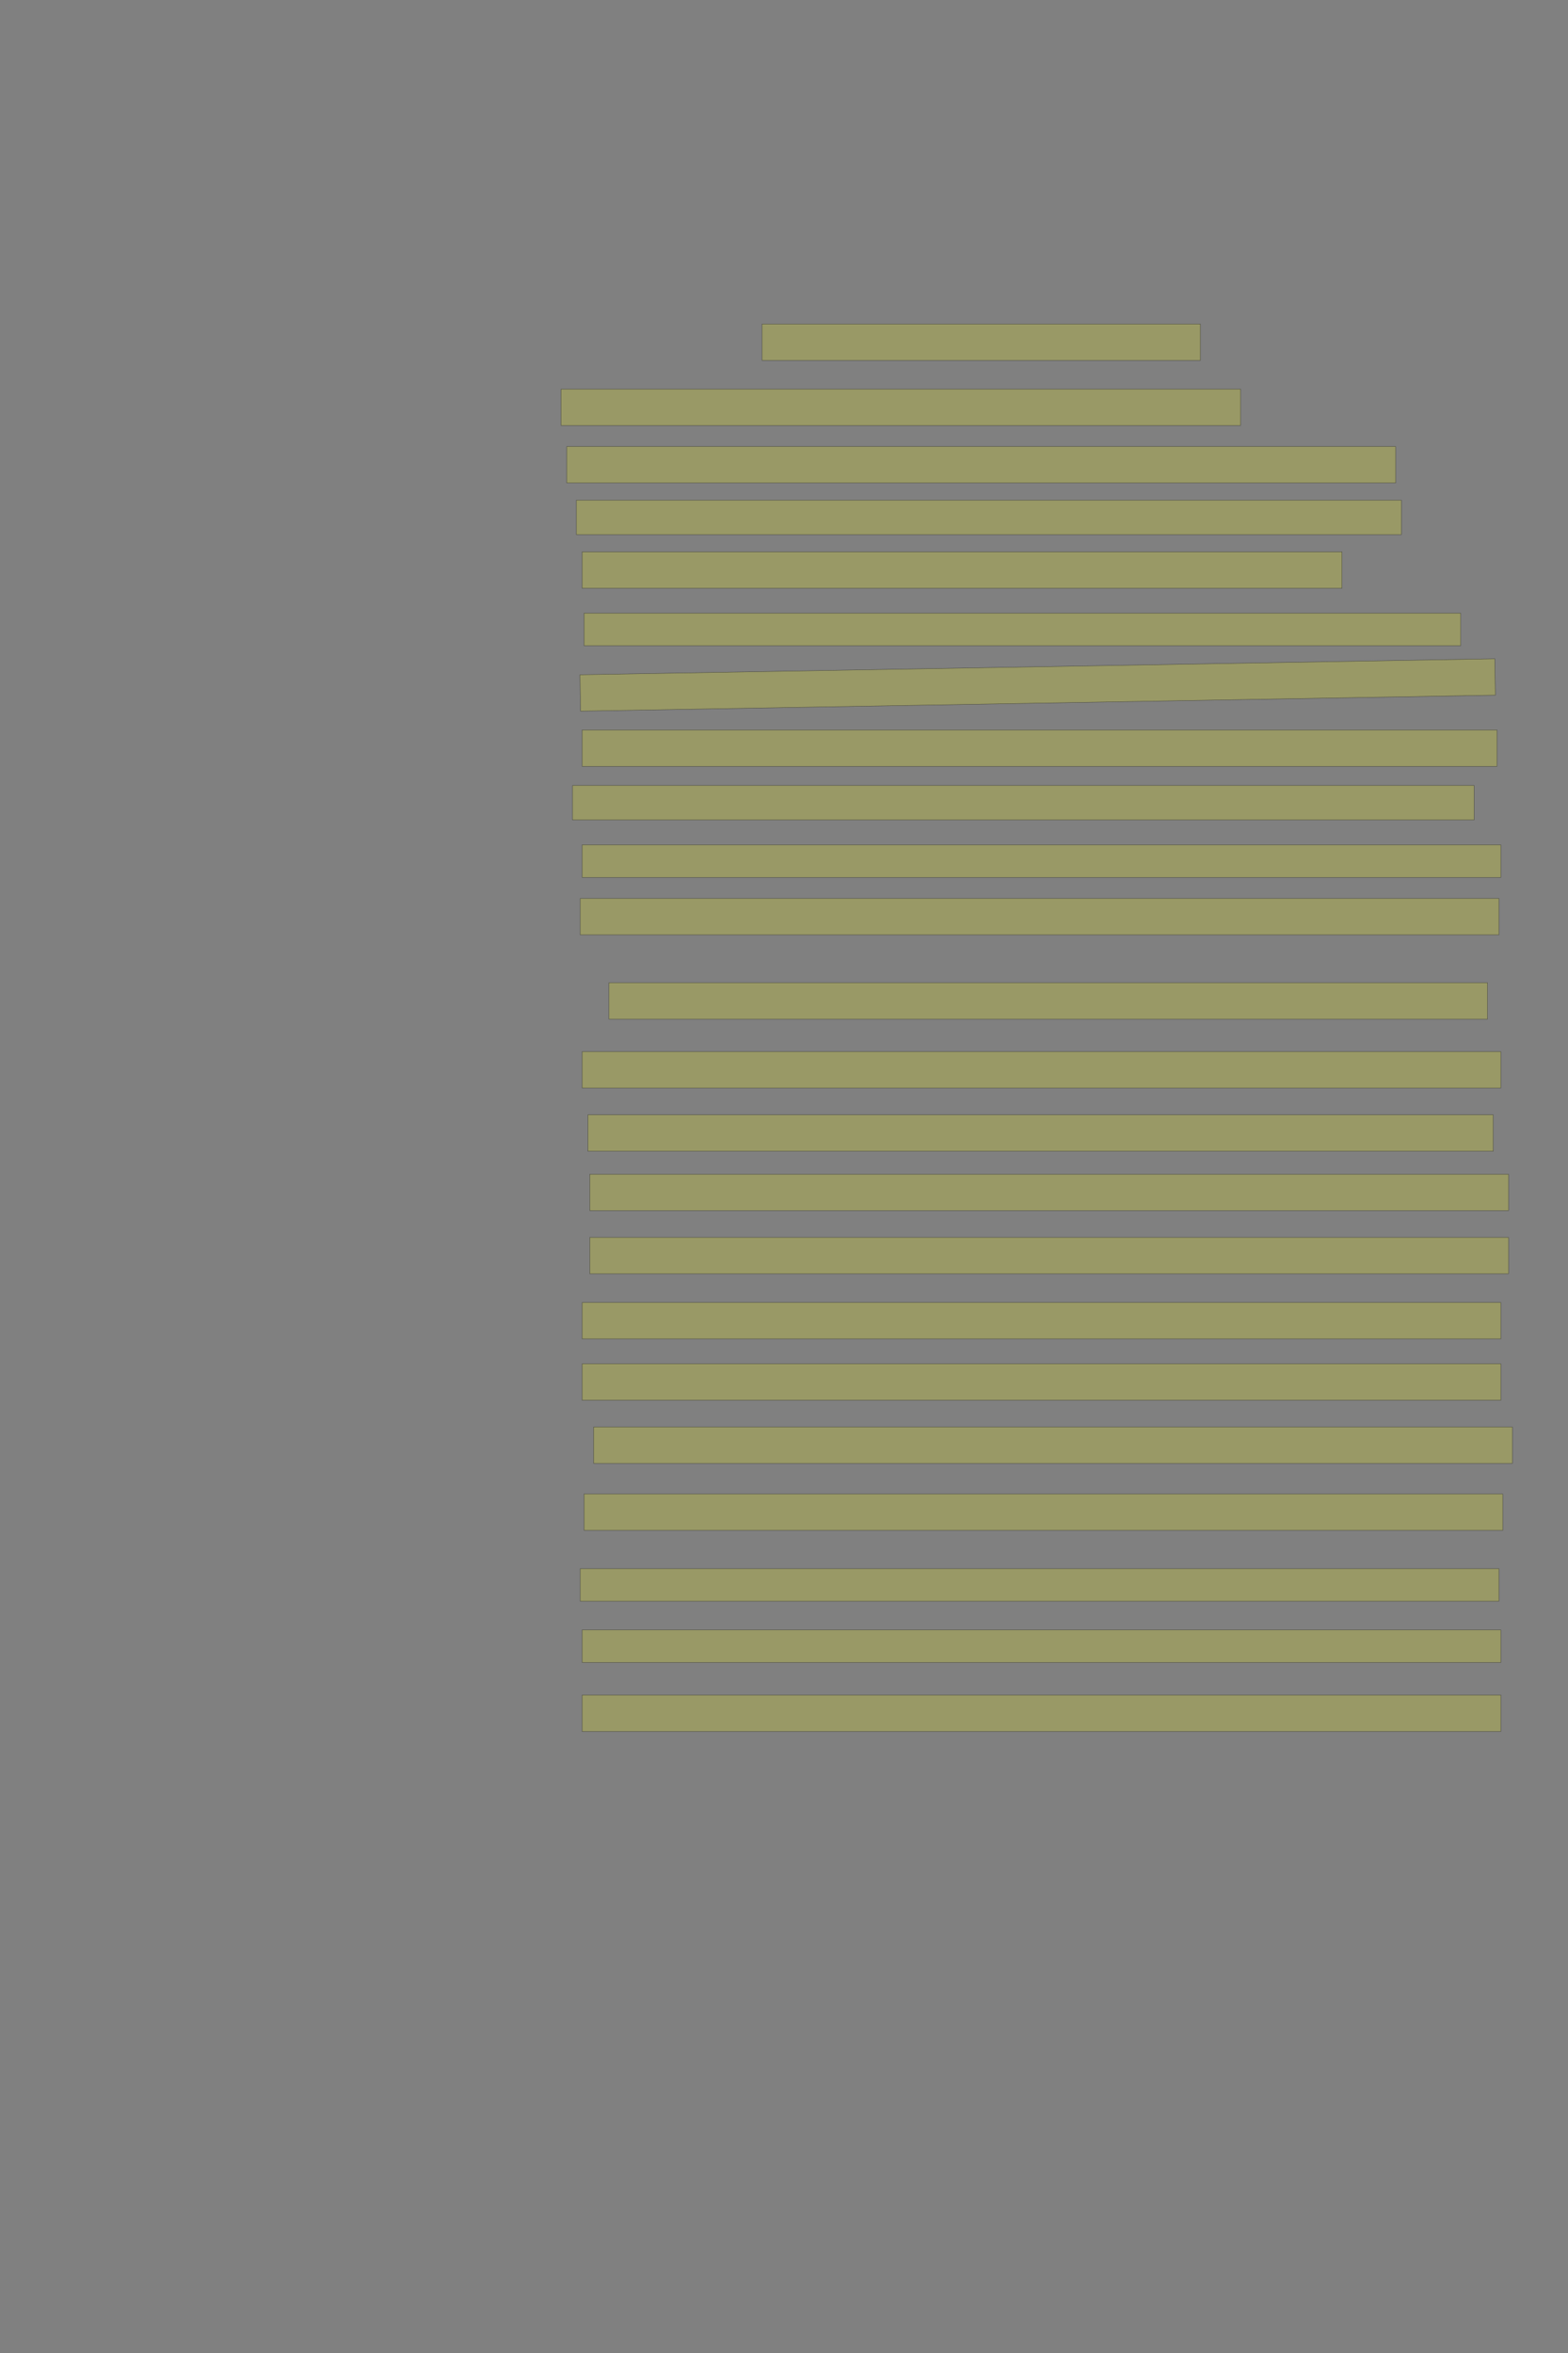 <?xml version="1.0" encoding="UTF-8" standalone="no"?><svg xmlns="http://www.w3.org/2000/svg" xmlns:xlink="http://www.w3.org/1999/xlink" height="6144" width="4096">
 <rect width="100%" height="100%" fill="#808080" stroke="none"/>
 <g>
  <title>Layer 1</title>
  <rect class=" imageannotationLine imageannotationLinked" fill="#FFFF00" fill-opacity="0.2" height="95" id="svg_2" stroke="#000000" stroke-opacity="0.5" width="1145" x="1990.668" xlink:href="#la" y="846"/>
  <rect class=" imageannotationLine imageannotationLinked" fill="#FFFF00" fill-opacity="0.2" height="95" id="svg_4" stroke="#000000" stroke-opacity="0.5" width="1775" x="1465.668" xlink:href="#lb" y="1016"/>
  <rect class=" imageannotationLine imageannotationLinked" fill="#FFFF00" fill-opacity="0.2" height="95" id="svg_6" stroke="#000000" stroke-opacity="0.5" width="2165" x="1480.668" xlink:href="#lc" y="1166"/>
  <rect class=" imageannotationLine imageannotationLinked" fill="#FFFF00" fill-opacity="0.2" height="90" id="svg_8" stroke="#000000" stroke-opacity="0.5" width="2155" x="1505.668" xlink:href="#ld" y="1306"/>
  <rect class=" imageannotationLine imageannotationLinked" fill="#FFFF00" fill-opacity="0.2" height="95" id="svg_10" stroke="#000000" stroke-opacity="0.5" width="1985" x="1520.668" xlink:href="#le" y="1441"/>
  <rect class=" imageannotationLine imageannotationLinked" fill="#FFFF00" fill-opacity="0.2" height="85" id="svg_12" stroke="#000000" stroke-opacity="0.5" width="2290" x="1525.668" xlink:href="#lf" y="1601"/>
  <rect class=" imageannotationLine imageannotationLinked" fill="#FFFF00" fill-opacity="0.2" height="95" id="svg_14" stroke="#000000" stroke-opacity="0.5" transform="rotate(-1, 2710.67, 1788.5)" width="2390" x="1515.668" xlink:href="#lg" y="1741"/>
  <rect class=" imageannotationLine imageannotationLinked" fill="#FFFF00" fill-opacity="0.2" height="95" id="svg_16" stroke="#000000" stroke-opacity="0.5" width="2390" x="1520.668" xlink:href="#lh" y="1906"/>
  <rect class=" imageannotationLine imageannotationLinked" fill="#FFFF00" fill-opacity="0.2" height="90" id="svg_18" stroke="#000000" stroke-opacity="0.5" width="2355" x="1495.668" xlink:href="#li" y="2051"/>
  <rect class=" imageannotationLine imageannotationLinked" fill="#FFFF00" fill-opacity="0.2" height="85" id="svg_20" stroke="#000000" stroke-opacity="0.5" width="2400" x="1520.668" xlink:href="#lj" y="2206"/>
  <rect class=" imageannotationLine imageannotationLinked" fill="#FFFF00" fill-opacity="0.2" height="95" id="svg_22" stroke="#000000" stroke-opacity="0.5" width="2400" x="1515.668" xlink:href="#lk" y="2346"/>
  <rect class=" imageannotationLine imageannotationLinked" fill="#FFFF00" fill-opacity="0.2" height="95" id="svg_24" stroke="#000000" stroke-opacity="0.5" width="2295" x="1590.668" xlink:href="#ll" y="2566"/>
  <rect class=" imageannotationLine imageannotationLinked" fill="#FFFF00" fill-opacity="0.2" height="95" id="svg_26" stroke="#000000" stroke-opacity="0.5" width="2400" x="1520.668" xlink:href="#lm" y="2746"/>
  <rect class=" imageannotationLine imageannotationLinked" fill="#FFFF00" fill-opacity="0.2" height="95" id="svg_28" stroke="#000000" stroke-opacity="0.5" width="2365" x="1535.668" xlink:href="#ln" y="2911"/>
  <rect class=" imageannotationLine imageannotationLinked" fill="#FFFF00" fill-opacity="0.2" height="95" id="svg_30" stroke="#000000" stroke-opacity="0.5" width="2400" x="1540.668" xlink:href="#lo" y="3066"/>
  <rect class=" imageannotationLine imageannotationLinked" fill="#FFFF00" fill-opacity="0.2" height="95" id="svg_32" stroke="#000000" stroke-opacity="0.5" width="2400" x="1540.668" xlink:href="#lp" y="3231"/>
  <rect class=" imageannotationLine imageannotationLinked" fill="#FFFF00" fill-opacity="0.2" height="95" id="svg_34" stroke="#000000" stroke-opacity="0.5" width="2400" x="1520.668" xlink:href="#lq" y="3401"/>
  <rect class=" imageannotationLine imageannotationLinked" fill="#FFFF00" fill-opacity="0.2" height="95" id="svg_36" stroke="#000000" stroke-opacity="0.5" width="2400" x="1520.668" xlink:href="#lr" y="3561"/>
  <rect class=" imageannotationLine imageannotationLinked" fill="#FFFF00" fill-opacity="0.2" height="95" id="svg_38" stroke="#000000" stroke-opacity="0.5" width="2400" x="1550.668" xlink:href="#ls" y="3726"/>
  <rect class=" imageannotationLine imageannotationLinked" fill="#FFFF00" fill-opacity="0.2" height="95" id="svg_40" stroke="#000000" stroke-opacity="0.5" width="2400" x="1525.668" xlink:href="#lt" y="3901"/>
  <rect class=" imageannotationLine imageannotationLinked" fill="#FFFF00" fill-opacity="0.2" height="85" id="svg_42" stroke="#000000" stroke-opacity="0.5" width="2400" x="1515.668" xlink:href="#lu" y="4096"/>
  <rect class=" imageannotationLine imageannotationLinked" fill="#FFFF00" fill-opacity="0.2" height="85" id="svg_44" stroke="#000000" stroke-opacity="0.5" width="2400" x="1520.668" xlink:href="#lv" y="4256"/>
  <rect class=" imageannotationLine imageannotationLinked" fill="#FFFF00" fill-opacity="0.2" height="95" id="svg_46" stroke="#000000" stroke-opacity="0.5" width="2400" x="1520.668" xlink:href="#lw" y="4426"/>
 </g>
</svg>